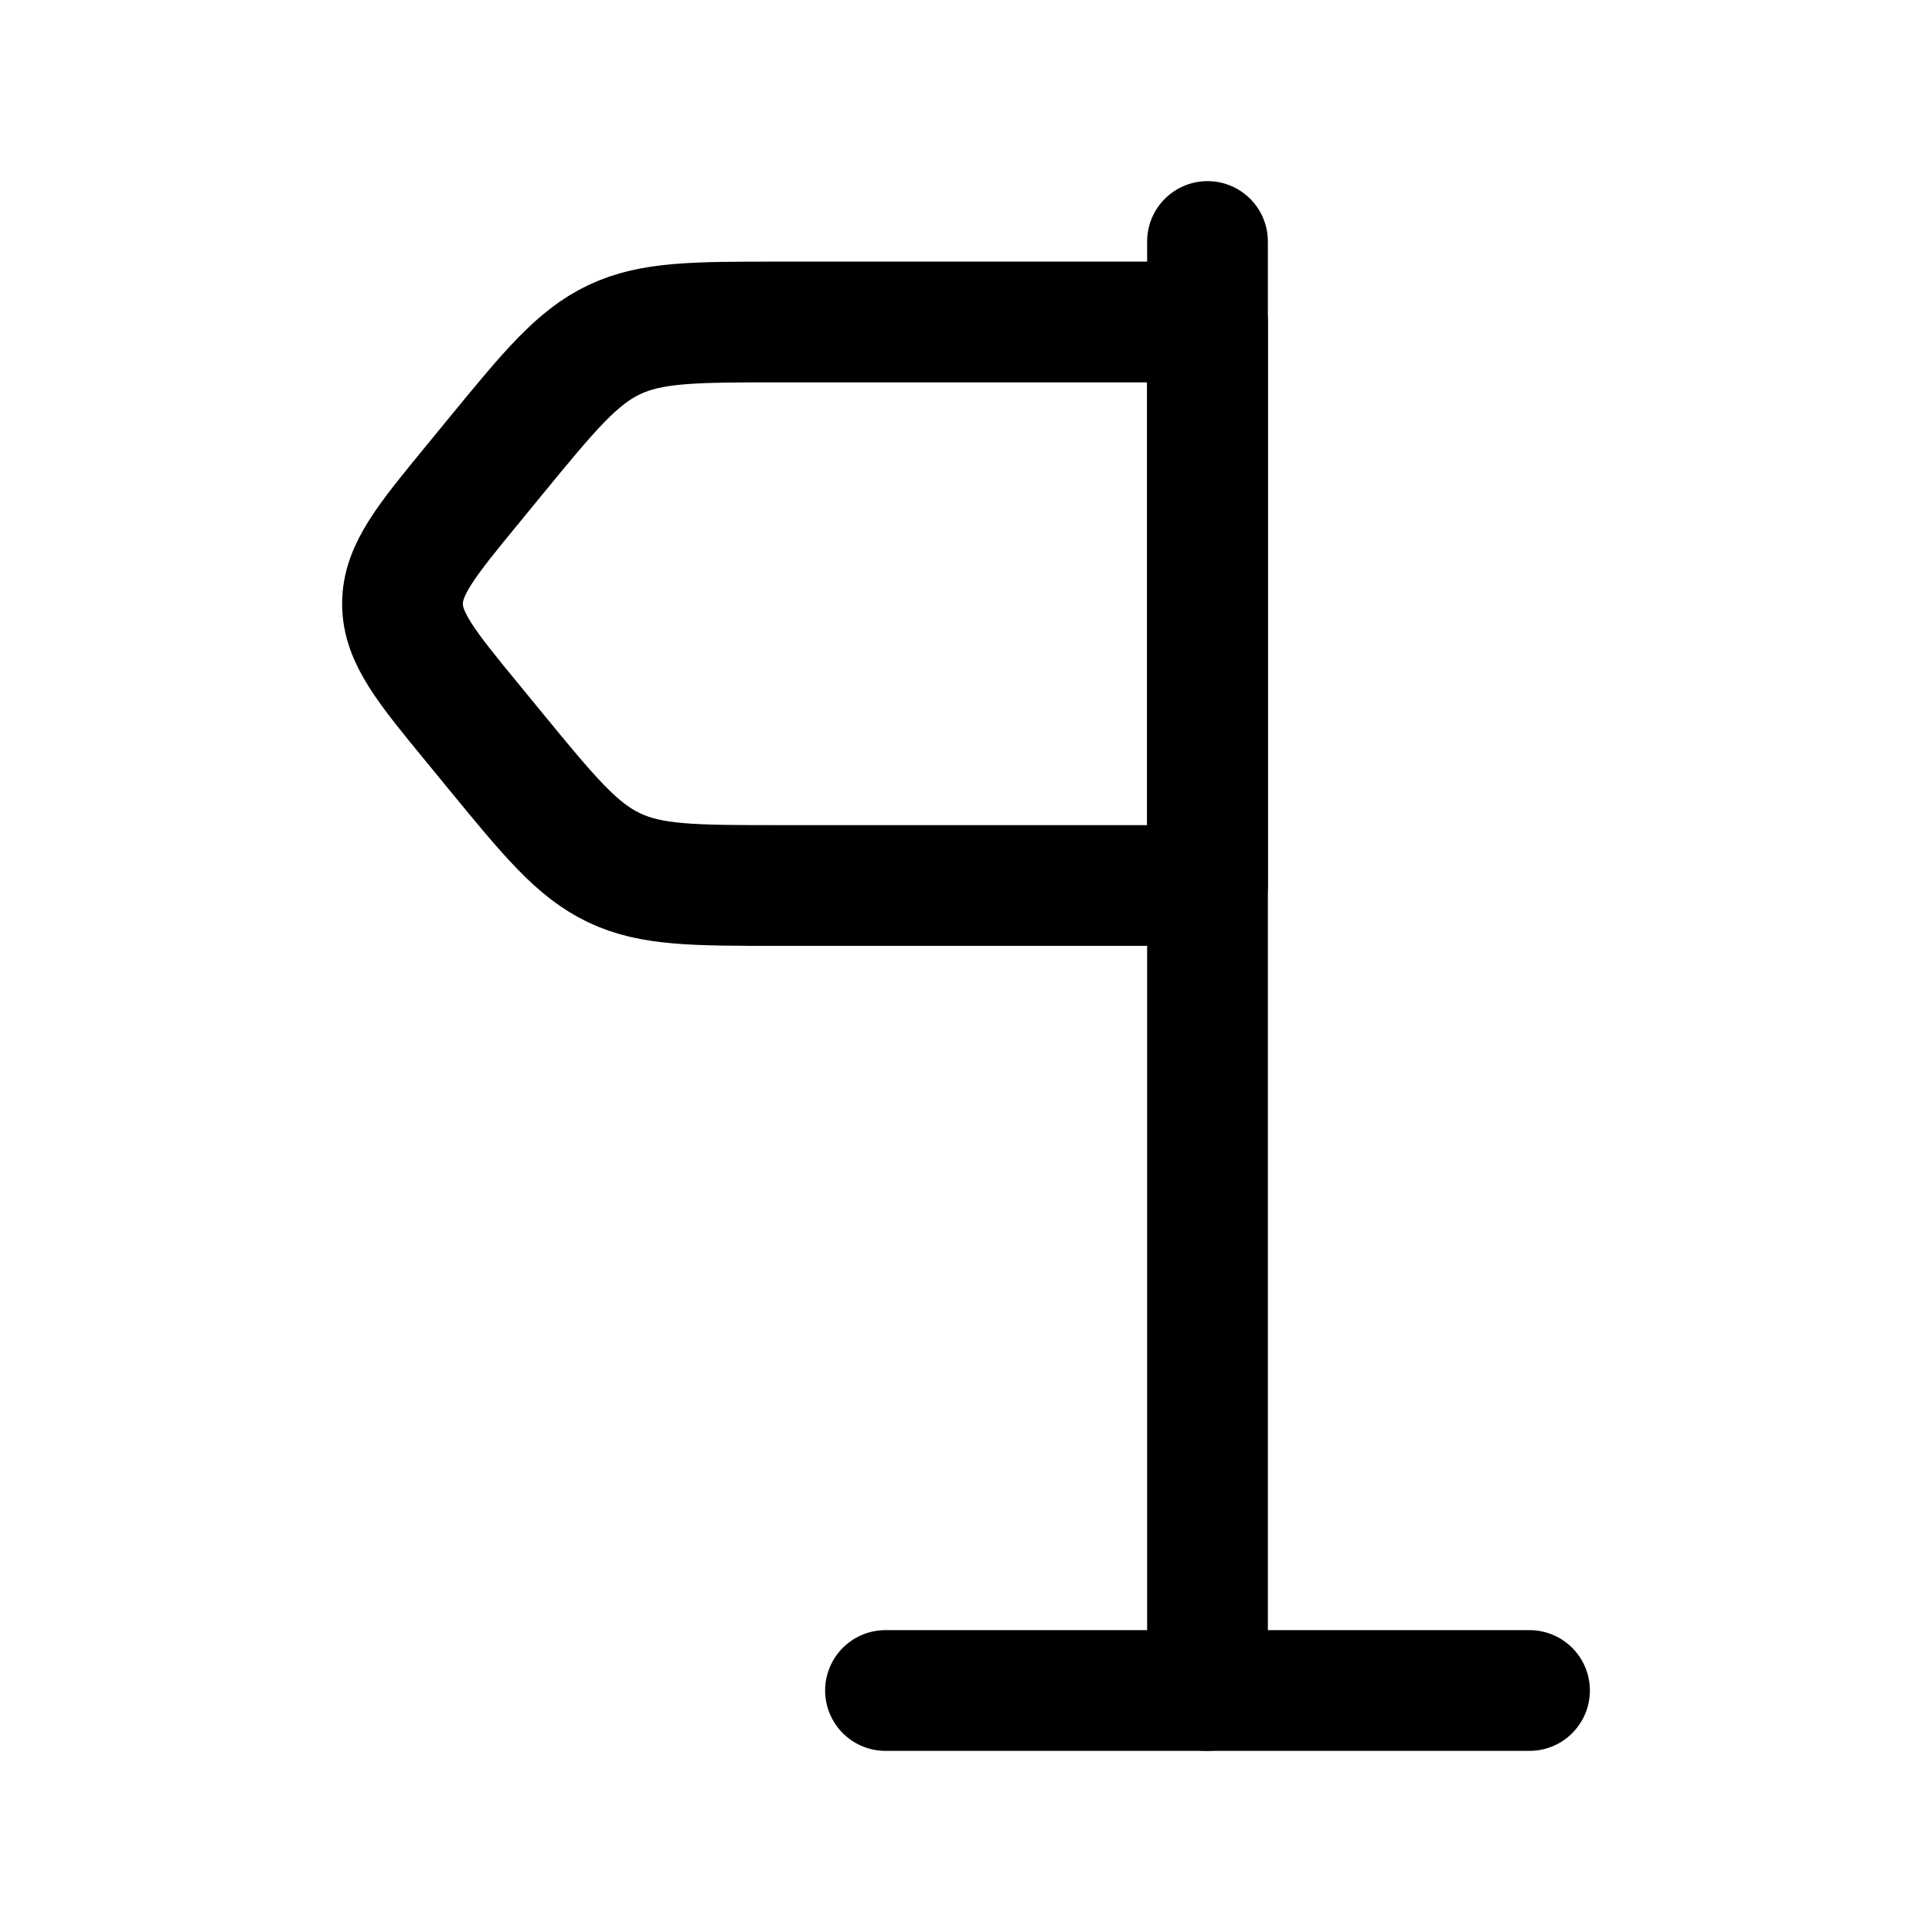 <?xml version="1.0"?>
<svg xmlns="http://www.w3.org/2000/svg" width="24" height="24" viewBox="0 0 24 24" fill="none" data-category="maps" data-tags="Direction, Destination" data-set="Stroke" data-type="Rounded">
<path d="M6.148 5.679C6.826 4.853 7.165 4.441 7.629 4.22C8.092 4 8.622 4 9.681 4H15V11H9.681C8.622 11 8.092 11 7.629 10.78C7.165 10.559 6.826 10.147 6.148 9.321L5.88 8.994C5.293 8.28 5 7.922 5 7.5C5 7.078 5.293 6.72 5.88 6.006L6.148 5.679Z" stroke="currentColor" stroke-width="1.5" stroke-linecap="round" stroke-linejoin="round"/>
<path d="M15 21L15 3" stroke="currentColor" stroke-width="1.5" stroke-linecap="round" stroke-linejoin="round"/>
<path d="M11 21H19" stroke="currentColor" stroke-width="1.5" stroke-linecap="round" stroke-linejoin="round"/>
</svg>
